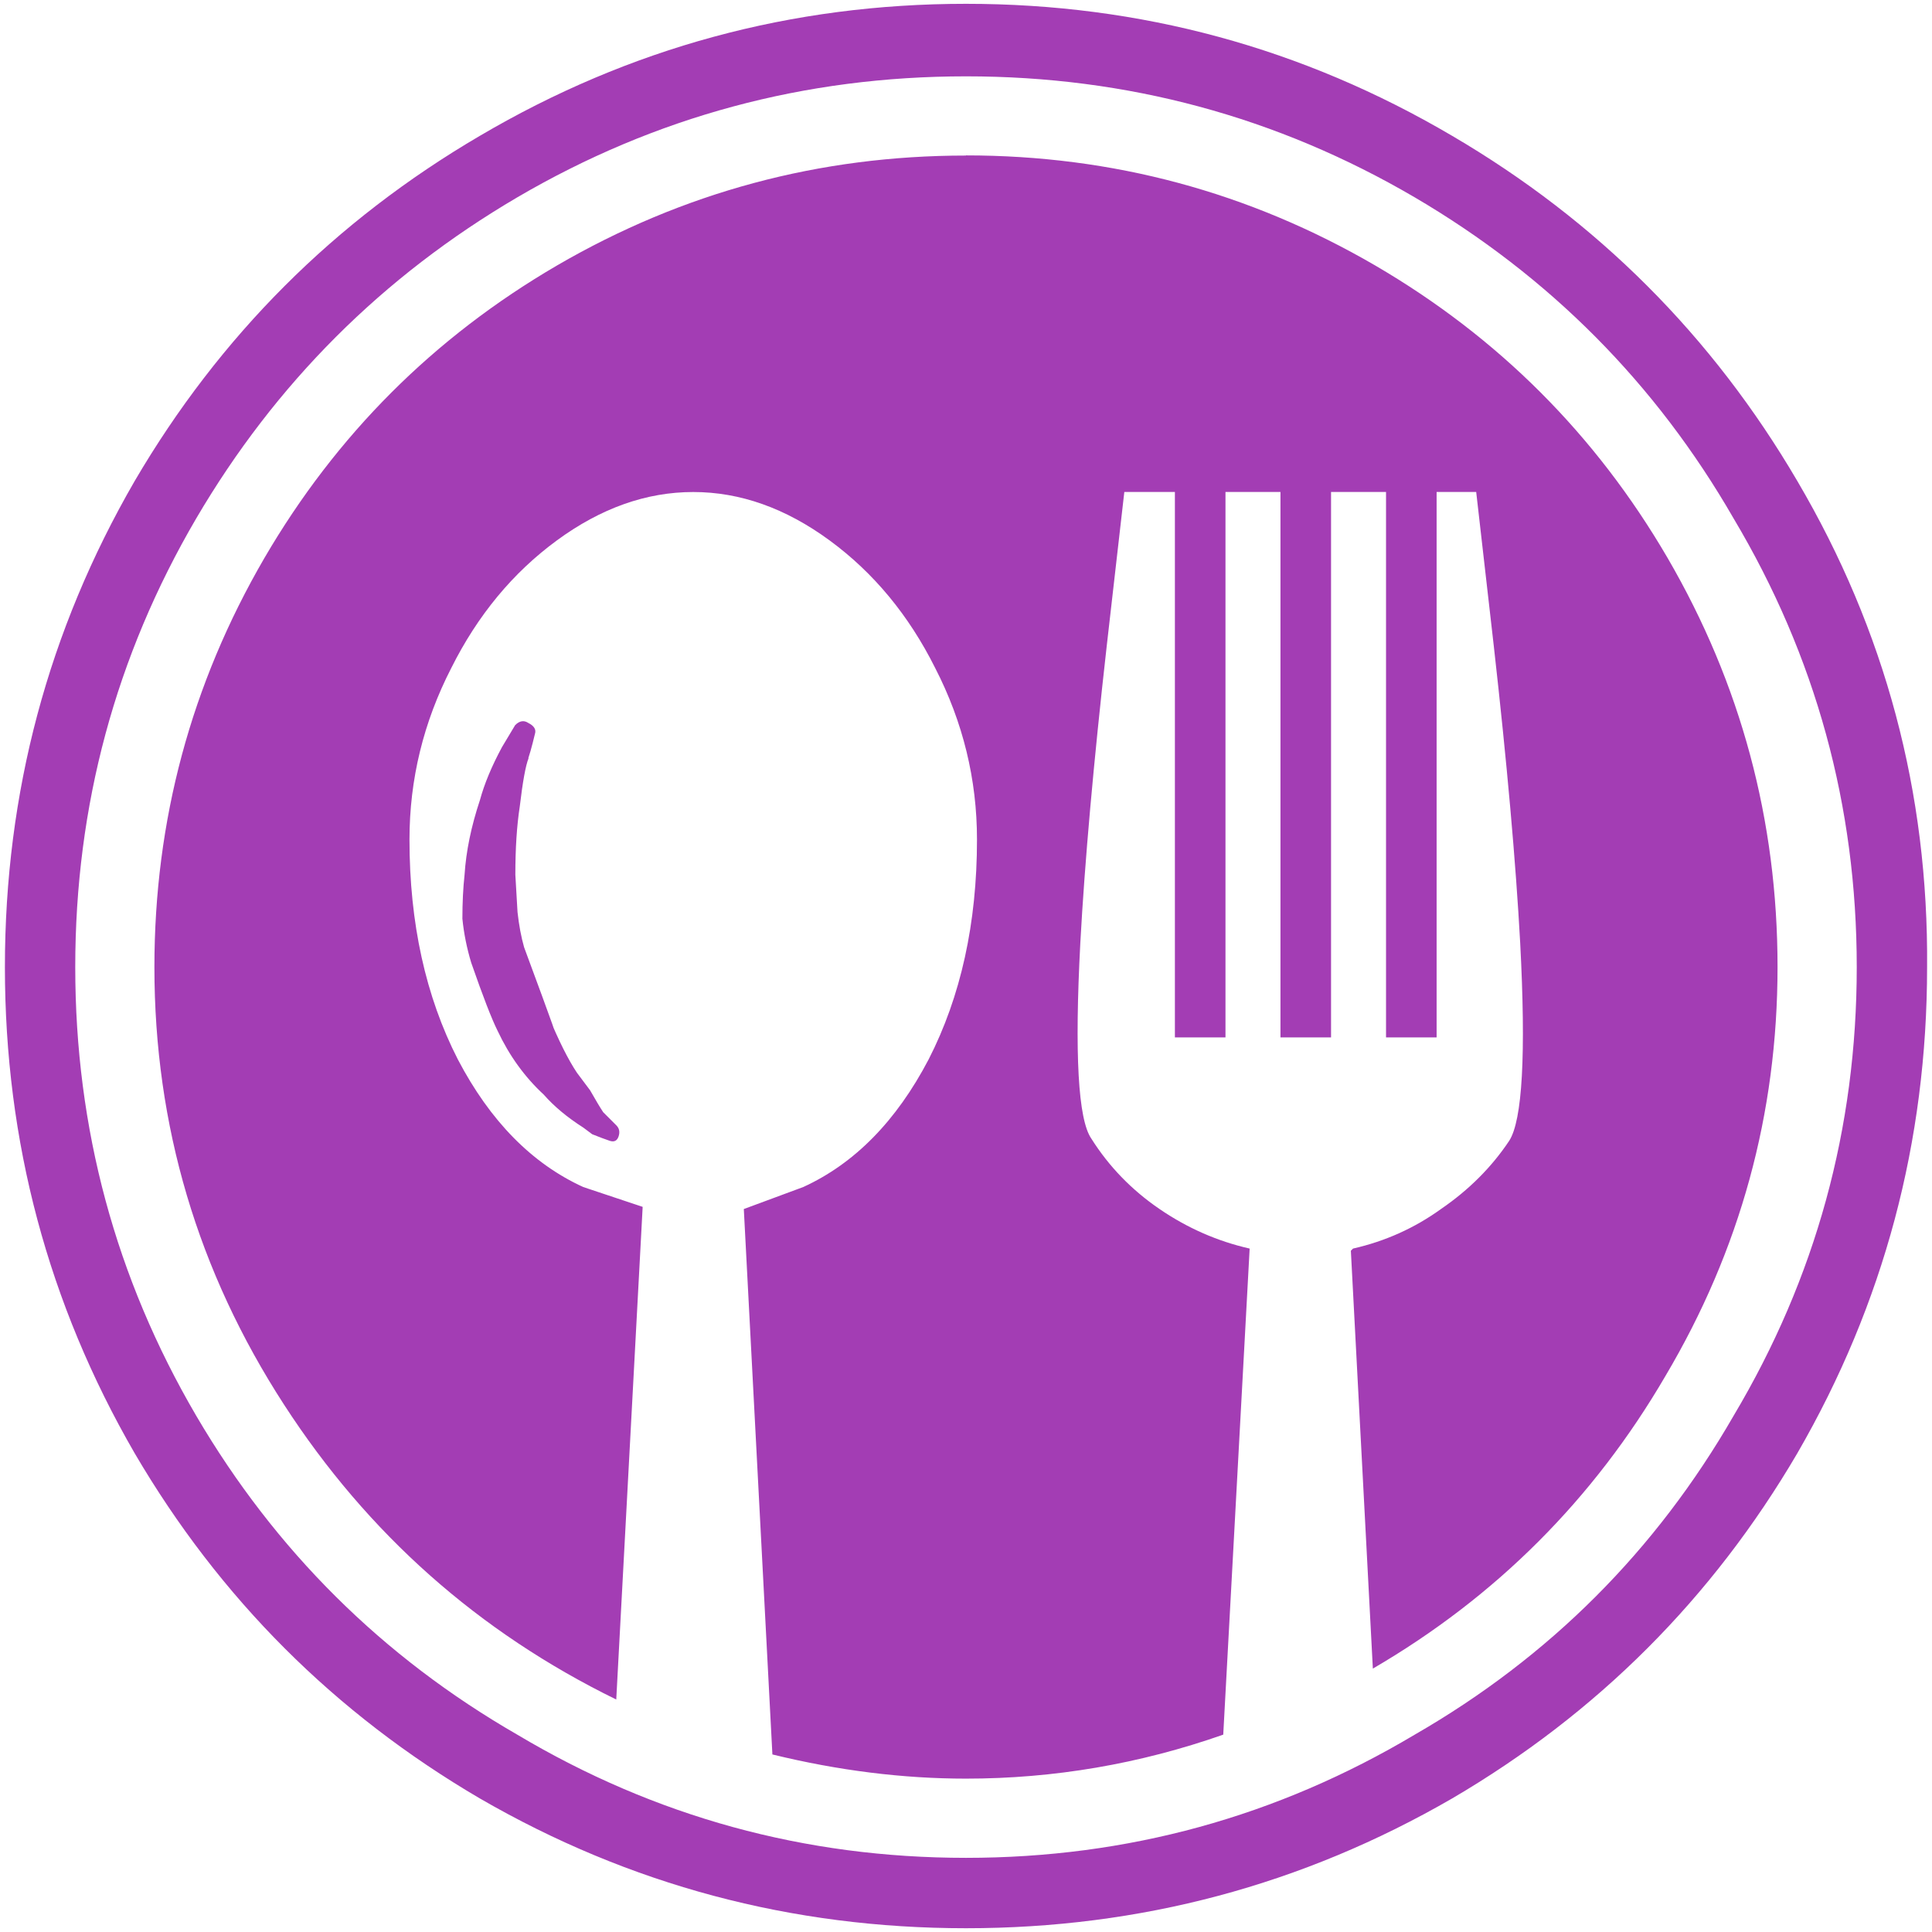 <?xml version="1.0" encoding="UTF-8" standalone="no"?>
<!-- Created with Inkscape (http://www.inkscape.org/) -->

<svg
   xmlns:dc="http://purl.org/dc/elements/1.1/"
   xmlns:cc="http://creativecommons.org/ns#"
   xmlns:rdf="http://www.w3.org/1999/02/22-rdf-syntax-ns#"
   xmlns:svg="http://www.w3.org/2000/svg"
   xmlns="http://www.w3.org/2000/svg"
   xmlns:sodipodi="http://sodipodi.sourceforge.net/DTD/sodipodi-0.dtd"
   xmlns:inkscape="http://www.inkscape.org/namespaces/inkscape"
   width="39mm"
   height="39mm"
   viewBox="0 0 39 39"
   version="1.1"
   id="svg8"
   inkscape:version="0.92.2 (5c3e80d, 2017-08-06)"
   sodipodi:docname="favicon.svg">
  <defs
     id="defs2" />
  <sodipodi:namedview
     id="base"
     pagecolor="#ffffff"
     bordercolor="#666666"
     borderopacity="1.0"
     inkscape:pageopacity="0.0"
     inkscape:pageshadow="2"
     inkscape:zoom="2.4323368"
     inkscape:cx="97.604652"
     inkscape:cy="50.963816"
     inkscape:document-units="mm"
     inkscape:current-layer="layer1"
     showgrid="false"
     inkscape:window-width="1600"
     inkscape:window-height="838"
     inkscape:window-x="-8"
     inkscape:window-y="-8"
     inkscape:window-maximized="1" />
  <g
     inkscape:label="Capa 1"
     inkscape:groupmode="layer"
     id="layer1"
     transform="translate(0,-258)">
    <g
       aria-label=""
       style="font-style:normal;font-variant:normal;font-weight:normal;font-stretch:normal;font-size:44.397px;line-height:125%;font-family:IcoFont;-inkscape-font-specification:IcoFont;text-align:center;letter-spacing:0px;word-spacing:0px;text-anchor:middle;fill:#a33db4;fill-opacity:1;stroke:none;stroke-width:3.946px;stroke-linecap:butt;stroke-linejoin:miter;stroke-opacity:1"
       id="text817">
      <path
         d="m 19.5,261.14 q -4.44,0 -8.258,2.22 -3.729,2.175 -5.905,5.905 -2.22,3.818 -2.22,8.258 0,4.795 2.619,8.835 2.531,3.907 6.704,5.949 l 0.533,-9.945 -1.199,-0.4 q -1.554,-0.71 -2.531,-2.575 -0.977,-1.909 -0.977,-4.44 0,-1.82 0.844,-3.463 0.799,-1.598 2.131,-2.575 1.332,-0.977 2.753,-0.977 v 0 q 1.421,0 2.753,0.977 1.332,0.977 2.131,2.575 0.844,1.643 0.844,3.463 0,2.531 -0.977,4.44 -0.977,1.865 -2.531,2.575 l -1.199,0.444 0.577,11.01 q 1.998,0.488 3.907,0.488 2.664,0 5.194,-0.888 l 0.533,-9.812 q -0.977,-0.222 -1.82,-0.799 -0.844,-0.577 -1.376,-1.421 -0.4,-0.577 -0.222,-3.951 0.133,-2.442 0.533,-5.994 l 0.355,-3.108 h 1.021 v 11.01 h 1.021 v -11.01 h 1.11 v 11.01 H 26.869 v -11.01 h 1.11 v 11.01 h 1.021 v -11.01 h 0.799 l 0.355,3.108 q 0.4,3.552 0.533,5.994 0.178,3.374 -0.222,3.996 -0.533,0.799 -1.376,1.376 -0.799,0.577 -1.776,0.799 l -0.044,0.044 0.444,8.435 q 3.729,-2.175 5.905,-5.905 2.264,-3.818 2.264,-8.258 0,-4.44 -2.22,-8.258 -2.175,-3.729 -5.905,-5.905 -3.818,-2.22 -8.258,-2.22 z m -8.835,12.165 q 0.044,-0.133 0.089,-0.311 0.044,-0.178 0.044,-0.178 0.044,-0.133 -0.133,-0.222 -0.133,-0.089 -0.266,0.044 l -0.266,0.444 q -0.311,0.577 -0.444,1.066 -0.266,0.799 -0.311,1.509 -0.044,0.4 -0.044,0.888 0.044,0.444 0.178,0.888 0.355,1.021 0.533,1.376 0.355,0.755 0.932,1.288 0.311,0.355 0.799,0.666 l 0.178,0.133 q 0.222,0.089 0.355,0.133 0.133,0.044 0.178,-0.089 0.044,-0.133 -0.044,-0.222 l -0.266,-0.266 q -0.089,-0.133 -0.266,-0.444 l -0.266,-0.355 q -0.266,-0.4 -0.577,-1.154 0.4,1.021 -0.488,-1.376 -0.089,-0.311 -0.133,-0.71 l -0.044,-0.755 q 0,-0.799 0.089,-1.376 0.089,-0.755 0.178,-0.977 z m 8.835,-15.228 q -5.283,0 -9.812,2.664 -4.395,2.575 -6.97,6.97 -2.619,4.528 -2.619,9.812 0,5.283 2.619,9.812 2.575,4.395 6.97,6.97 4.528,2.619 9.812,2.619 5.283,0 9.812,-2.619 4.395,-2.575 6.97,-6.97 2.619,-4.528 2.619,-9.812 0.044,-5.283 -2.619,-9.812 -2.575,-4.395 -6.97,-6.97 -4.528,-2.664 -9.812,-2.664 z m 0,37.426 q -4.884,0 -9.057,-2.486 -4.085,-2.353 -6.482,-6.438 -2.442,-4.173 -2.442,-9.057 0,-4.884 2.442,-9.057 2.397,-4.085 6.482,-6.482 4.173,-2.442 9.057,-2.442 4.884,0 9.057,2.442 4.085,2.397 6.438,6.482 2.486,4.173 2.486,9.057 0,4.884 -2.486,9.057 -2.353,4.085 -6.438,6.438 -4.173,2.486 -9.057,2.486 z"
         style="font-style:normal;font-variant:normal;font-weight:normal;font-stretch:normal;font-family:IcoFont;-inkscape-font-specification:IcoFont;fill:#a33db4;fill-opacity:1;stroke-width:3.946px"
         id="path819" />
    </g>
  </g>
</svg>
